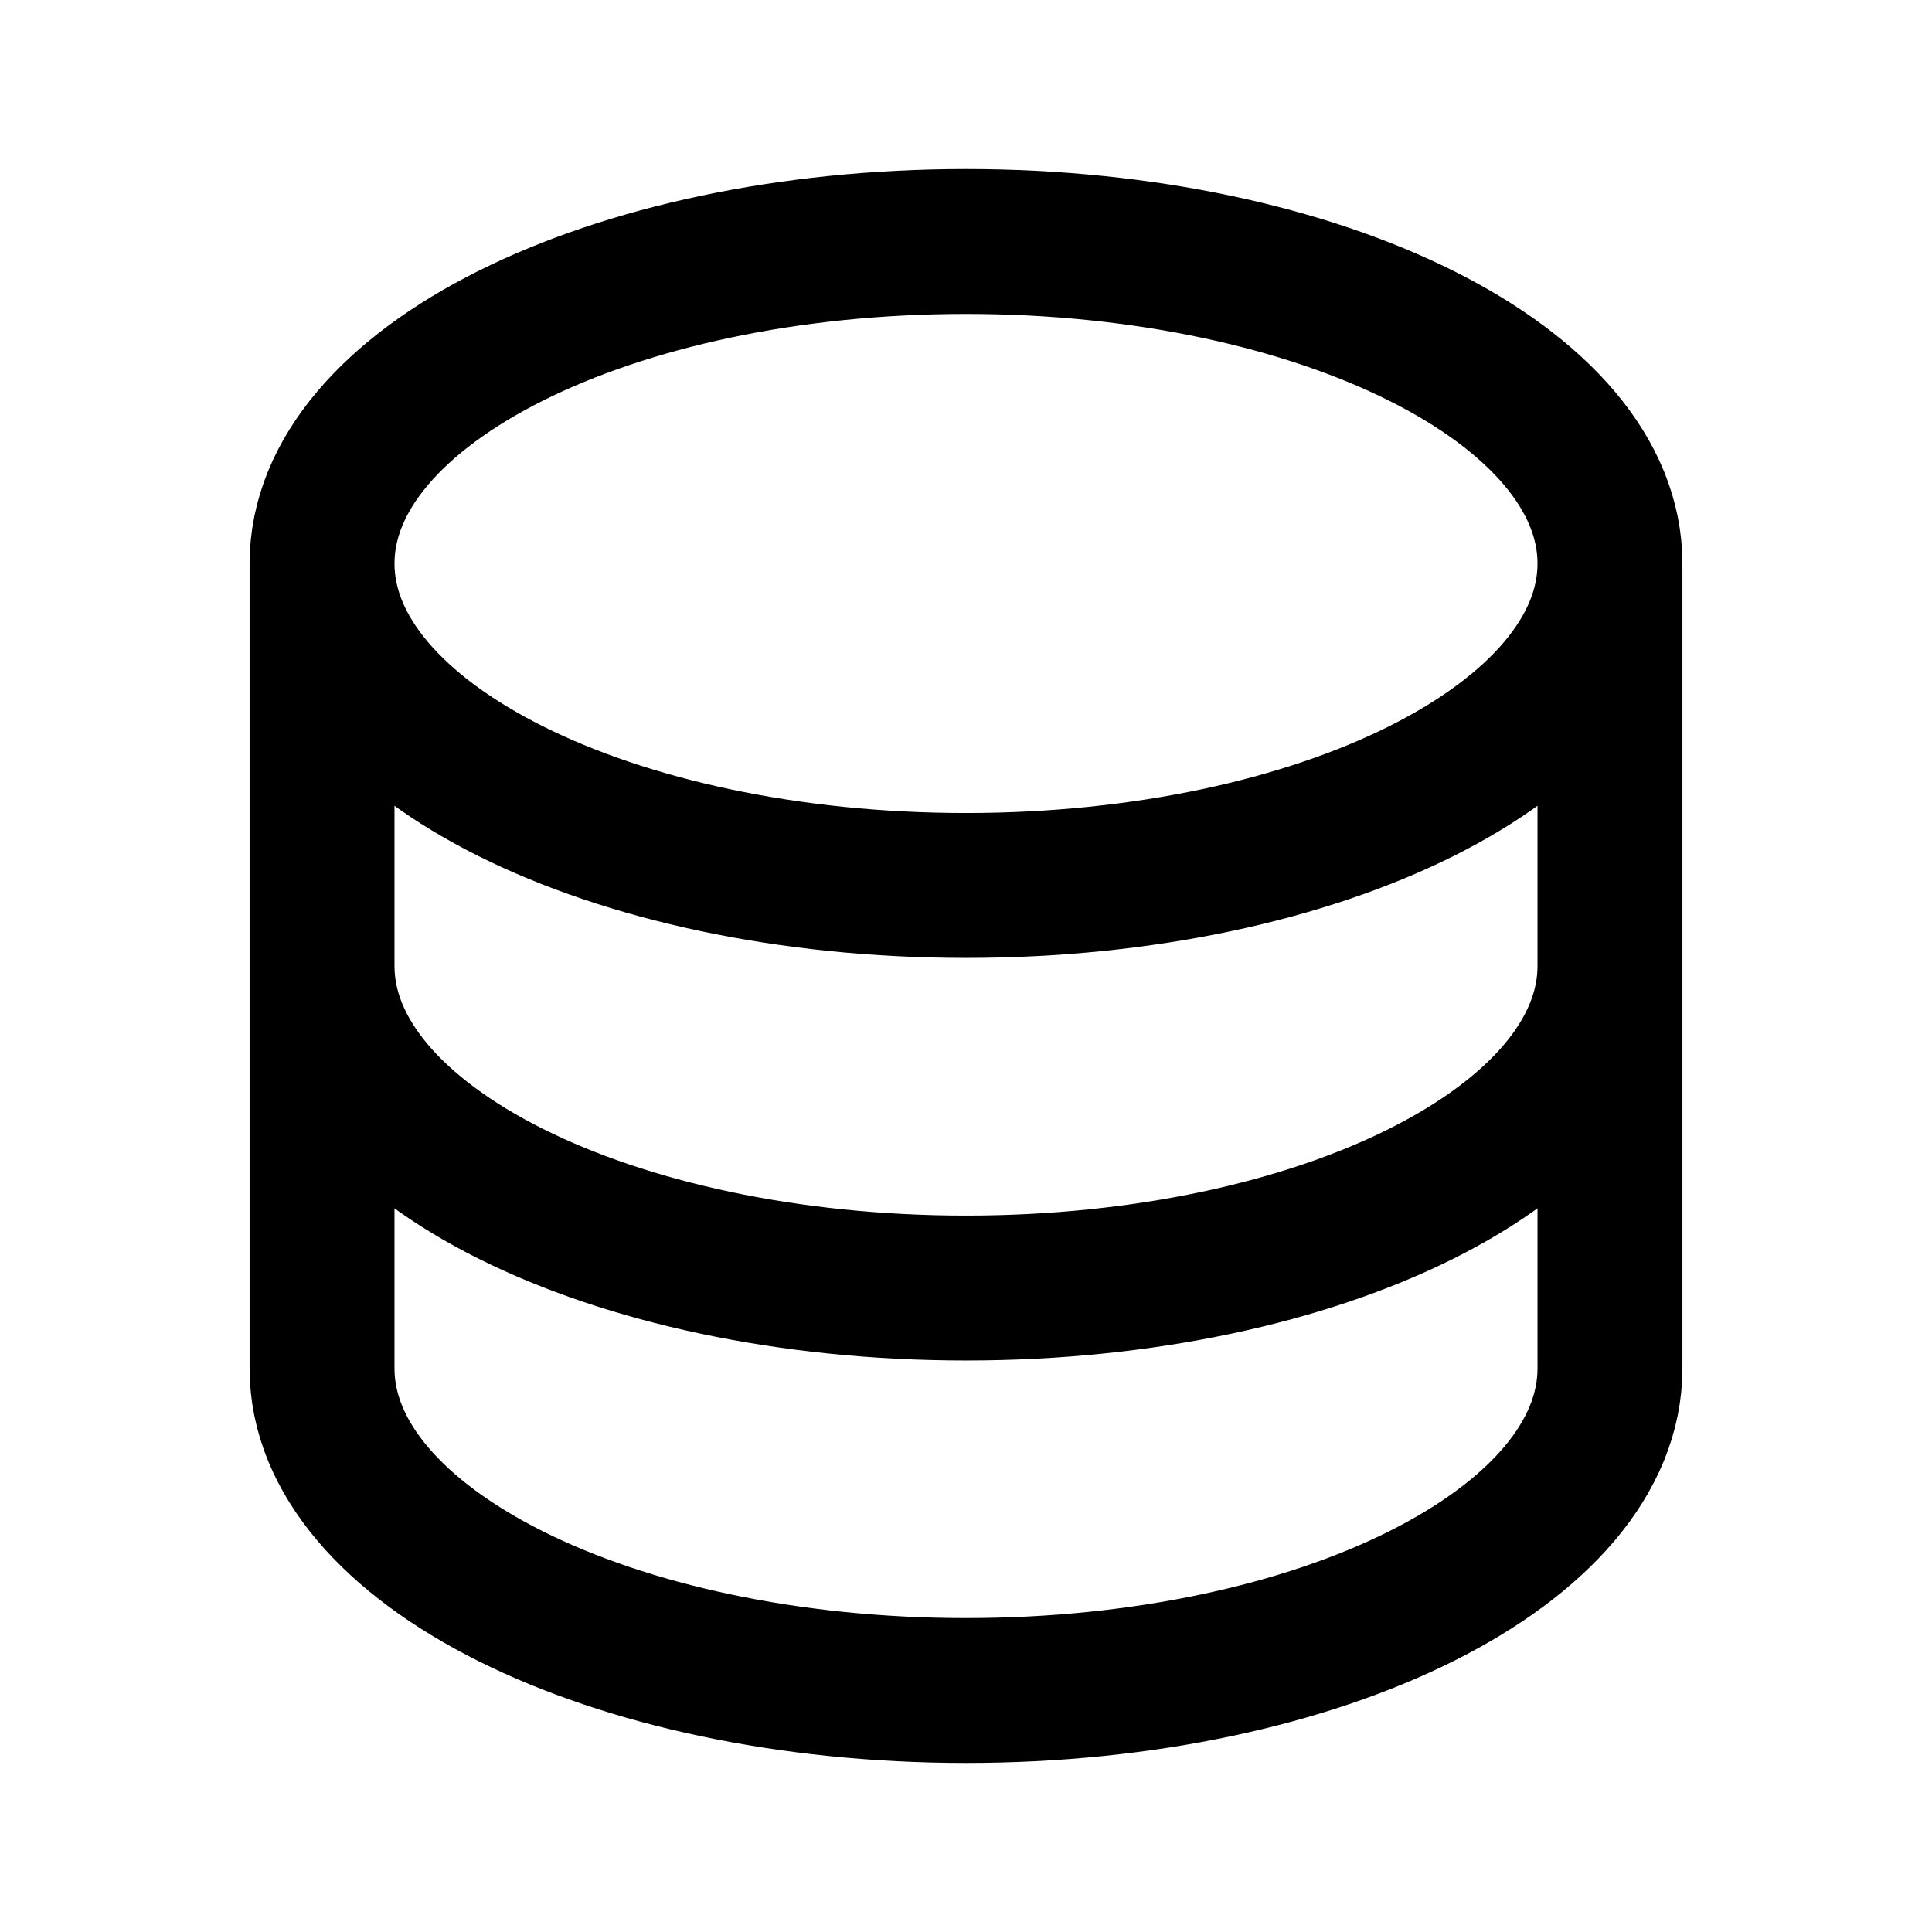<svg viewBox="0 0 16 16" fill="none" xmlns="http://www.w3.org/2000/svg">
<path d="M2.667 4.667V11.333C2.667 12.806 5.054 14 8 14C10.945 14 13.333 12.806 13.333 11.333V4.667M2.667 4.667C2.667 6.139 5.054 7.333 8 7.333C10.945 7.333 13.333 6.139 13.333 4.667M2.667 4.667C2.667 3.194 5.054 2 8 2C10.945 2 13.333 3.194 13.333 4.667M13.333 8C13.333 9.473 10.945 10.667 8 10.667C5.054 10.667 2.667 9.473 2.667 8" stroke="currentColor" stroke-width="1.2"/>
</svg>